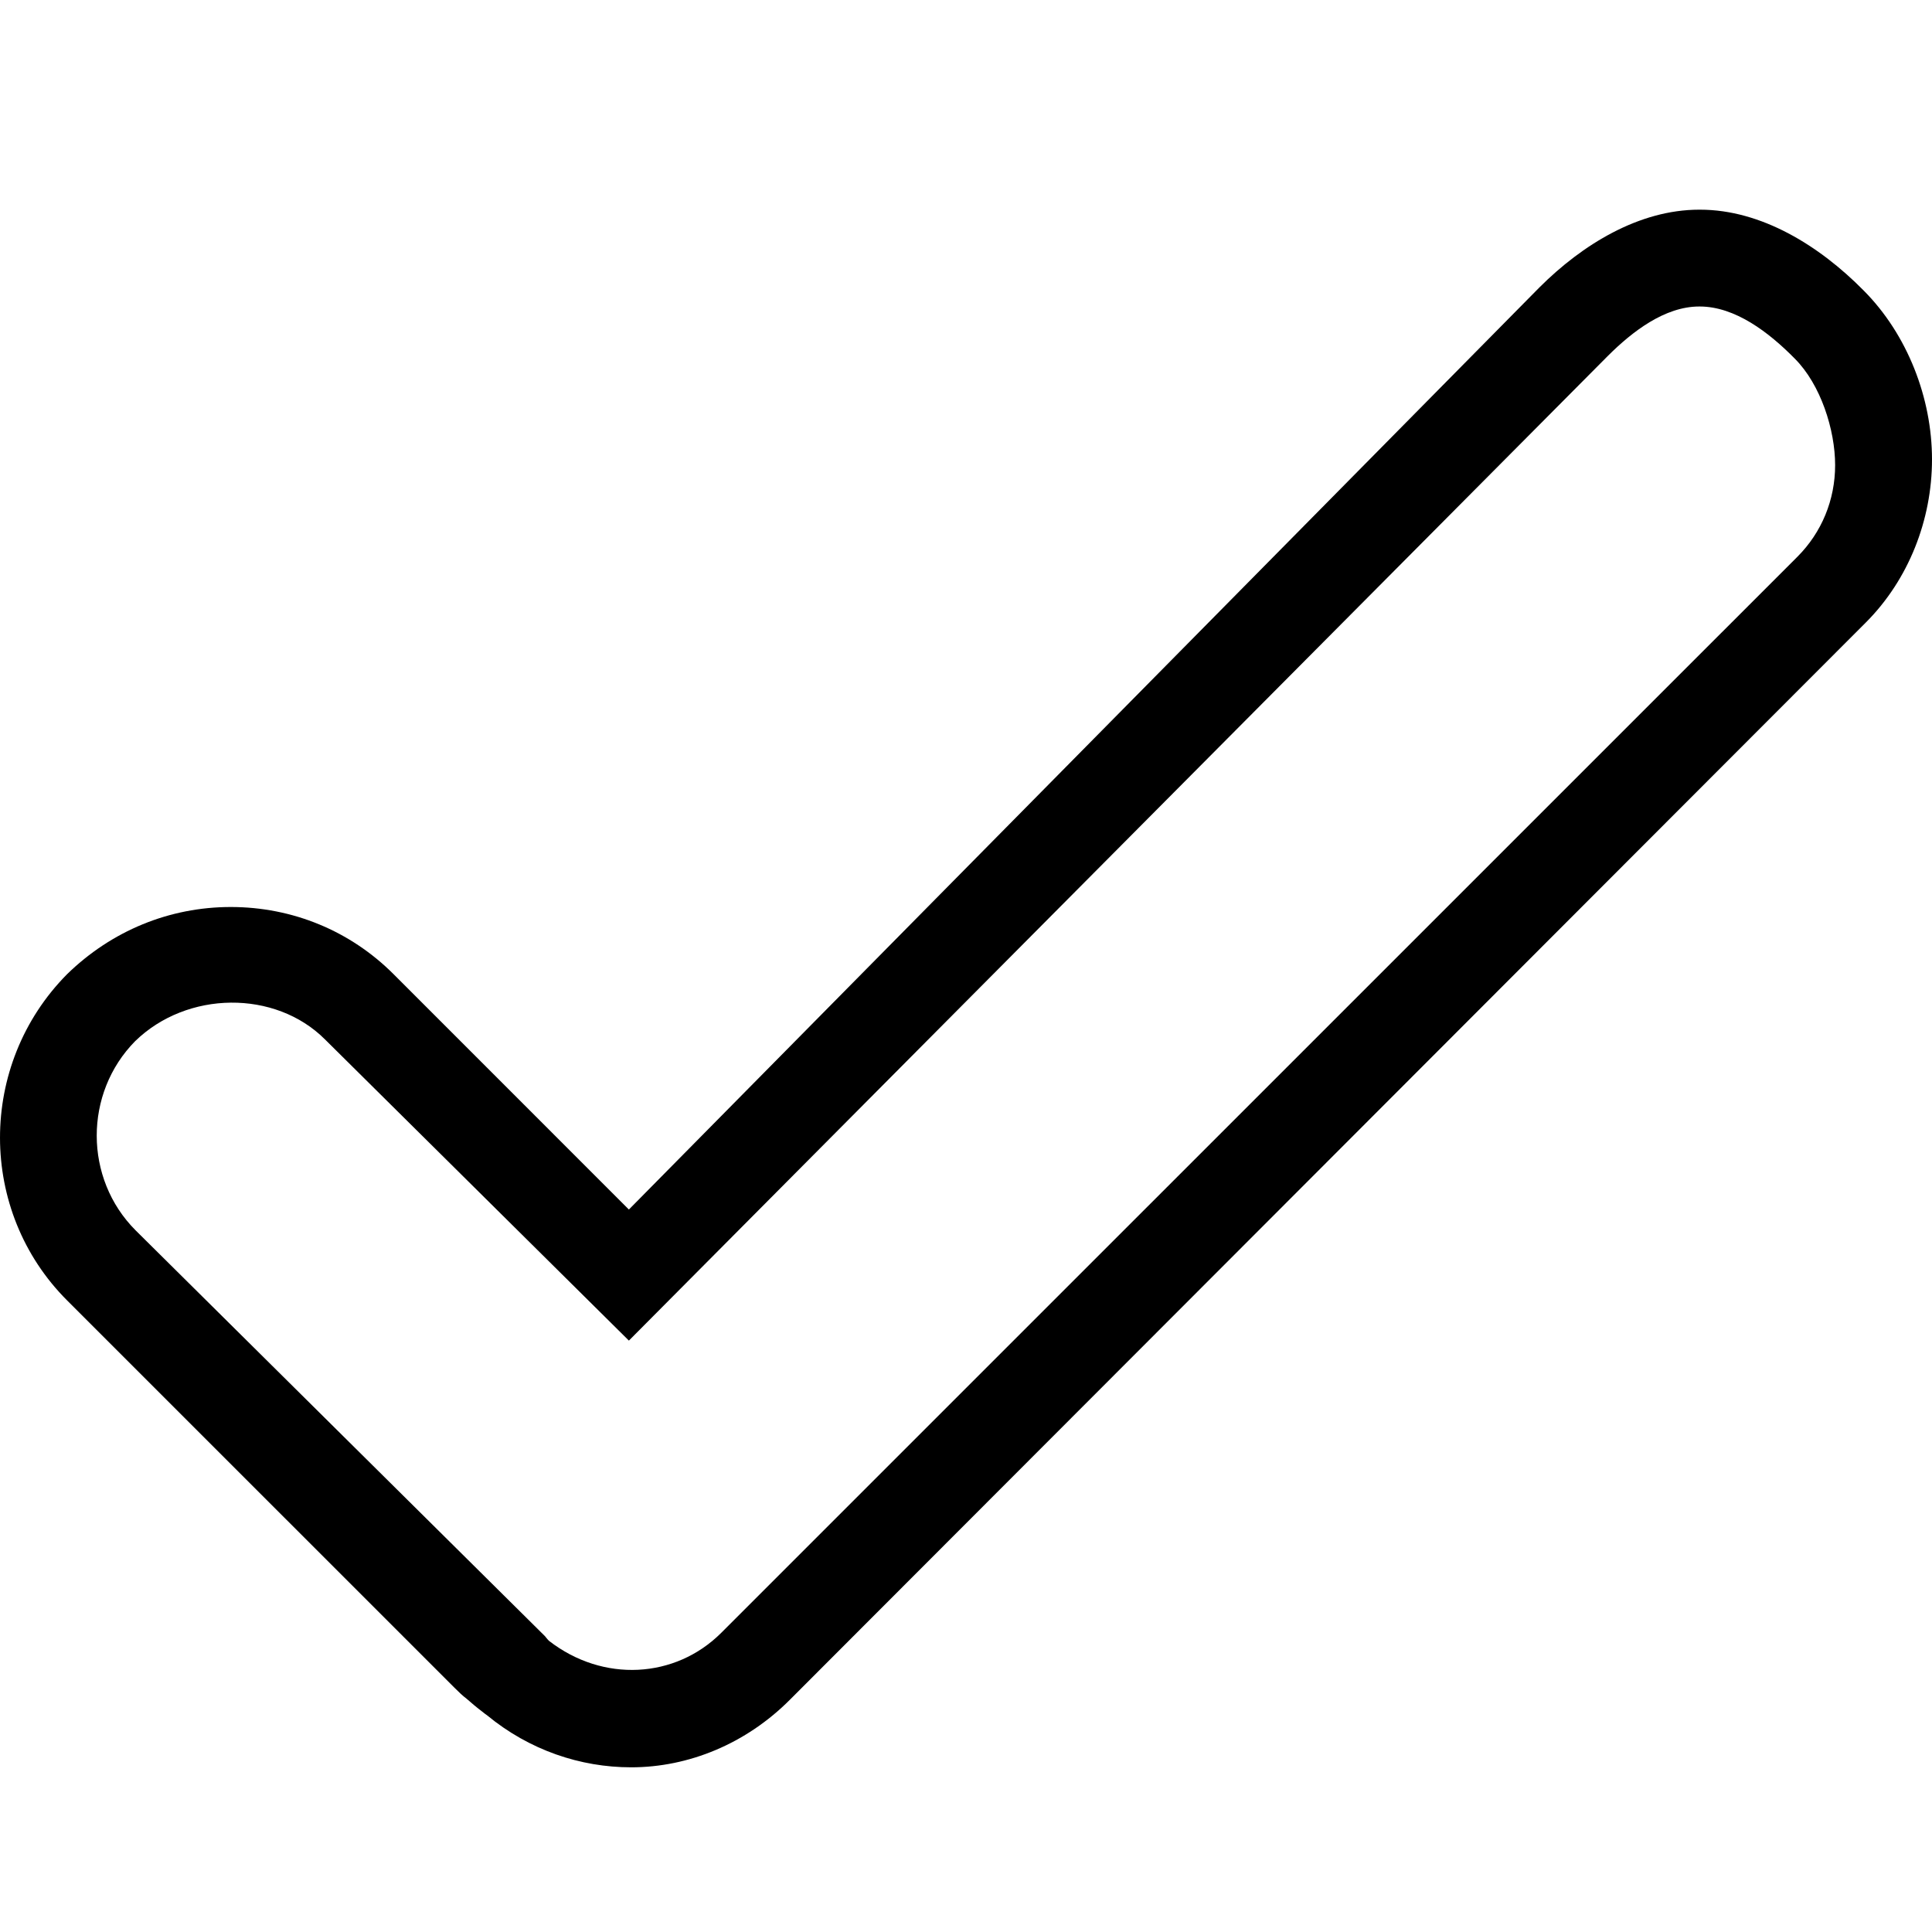 <?xml version="1.0" encoding="UTF-8" standalone="no"?>
<svg
   xmlns:dc="http://purl.org/dc/elements/1.1/"
   xmlns:cc="http://creativecommons.org/ns#"
   xmlns:rdf="http://www.w3.org/1999/02/22-rdf-syntax-ns#"
   xmlns:svg="http://www.w3.org/2000/svg"
   xmlns="http://www.w3.org/2000/svg"
   xmlns:sodipodi="http://sodipodi.sourceforge.net/DTD/sodipodi-0.dtd"
   xmlns:inkscape="http://www.inkscape.org/namespaces/inkscape"
   version="1.1"
   x="0px"
   y="0px"
   viewBox="0 0 39.888 39.888"
   enable-background="new 0 0 50 50"
   xml:space="preserve"
   id="svg2"
   inkscape:version="0.91 r13725"
   sodipodi:docname="noun_131285_cc.svg"
   width="39.888"
   height="39.888"
   inkscape:export-filename="/home/saedelaere/Projekte/content/labpowerqt/icons/checkmark_16.png"
   inkscape:export-xdpi="36.101311"
   inkscape:export-ydpi="36.101311"><defs
     id="defs14" /><sodipodi:namedview
     pagecolor="#ffffff"
     bordercolor="#666666"
     borderopacity="1"
     objecttolerance="10"
     gridtolerance="10"
     guidetolerance="10"
     inkscape:pageopacity="0"
     inkscape:pageshadow="2"
     inkscape:window-width="1920"
     inkscape:window-height="1024"
     id="namedview12"
     showgrid="false"
     fit-margin-top="0"
     fit-margin-left="0"
     fit-margin-right="0"
     fit-margin-bottom="0"
     inkscape:zoom="3.776"
     inkscape:cx="-50.927656"
     inkscape:cy="8.469"
     inkscape:window-x="0"
     inkscape:window-y="27"
     inkscape:window-maximized="1"
     inkscape:current-layer="svg2" /><path
     d="m 38.472,5.993 c -0.904,-0.916 -2.104,-1.664 -3.374,-1.664 -0.005,0 -0.01,0 -0.015,0 -1.246,0 -2.417,0.723 -3.299,1.604 l -18.8,19.039 -4.859,-4.86 c -0.894,-0.894 -2.086,-1.386 -3.361,-1.386 -1.262,0 -2.458,0.488 -3.382,1.39 -1.844,1.866 -1.842,4.888 0.004,6.733 l 8.003,8.002 c 0.086,0.086 0.172,0.168 0.235,0.213 0.116,0.102 0.234,0.201 0.328,0.271 0.033,0.027 0.068,0.055 0.104,0.079 0.874,0.72 1.927,1.074 2.975,1.074 1.188,0 2.371,-0.487 3.276,-1.394 l 22.219,-22.246 c 0.878,-0.881 1.362,-2.113 1.362,-3.363 0,-1.262 -0.505,-2.58 -1.416,-3.492 z m -1.362,5.501 -22.218,22.216 c -0.95,0.95 -2.441,1.032 -3.556,0.168 -0.026,-0.022 -0.083,-0.097 -0.084,-0.097 -0.001,-0.002 -8.451,-8.378 -8.451,-8.378 -1.071,-1.071 -1.069,-2.834 -0.011,-3.907 1.071,-1.045 2.893,-1.064 3.92,-0.036 l 6.274,6.218 20.214,-20.332 c 0.504,-0.502 1.173,-1.018 1.885,-1.018 0.003,0 0.006,0 0.009,0 0.733,0 1.43,0.535 1.961,1.074 0.538,0.537 0.835,1.474 0.835,2.201 0,0.718 -0.277,1.389 -0.778,1.891 z"
     id="path4"
     inkscape:connector-curvature="0" /><line
     x1="10.541"
     y1="33.133"
     x2="11.489"
     y2="33.988"
     id="line6"
     style="fill:none" /></svg>